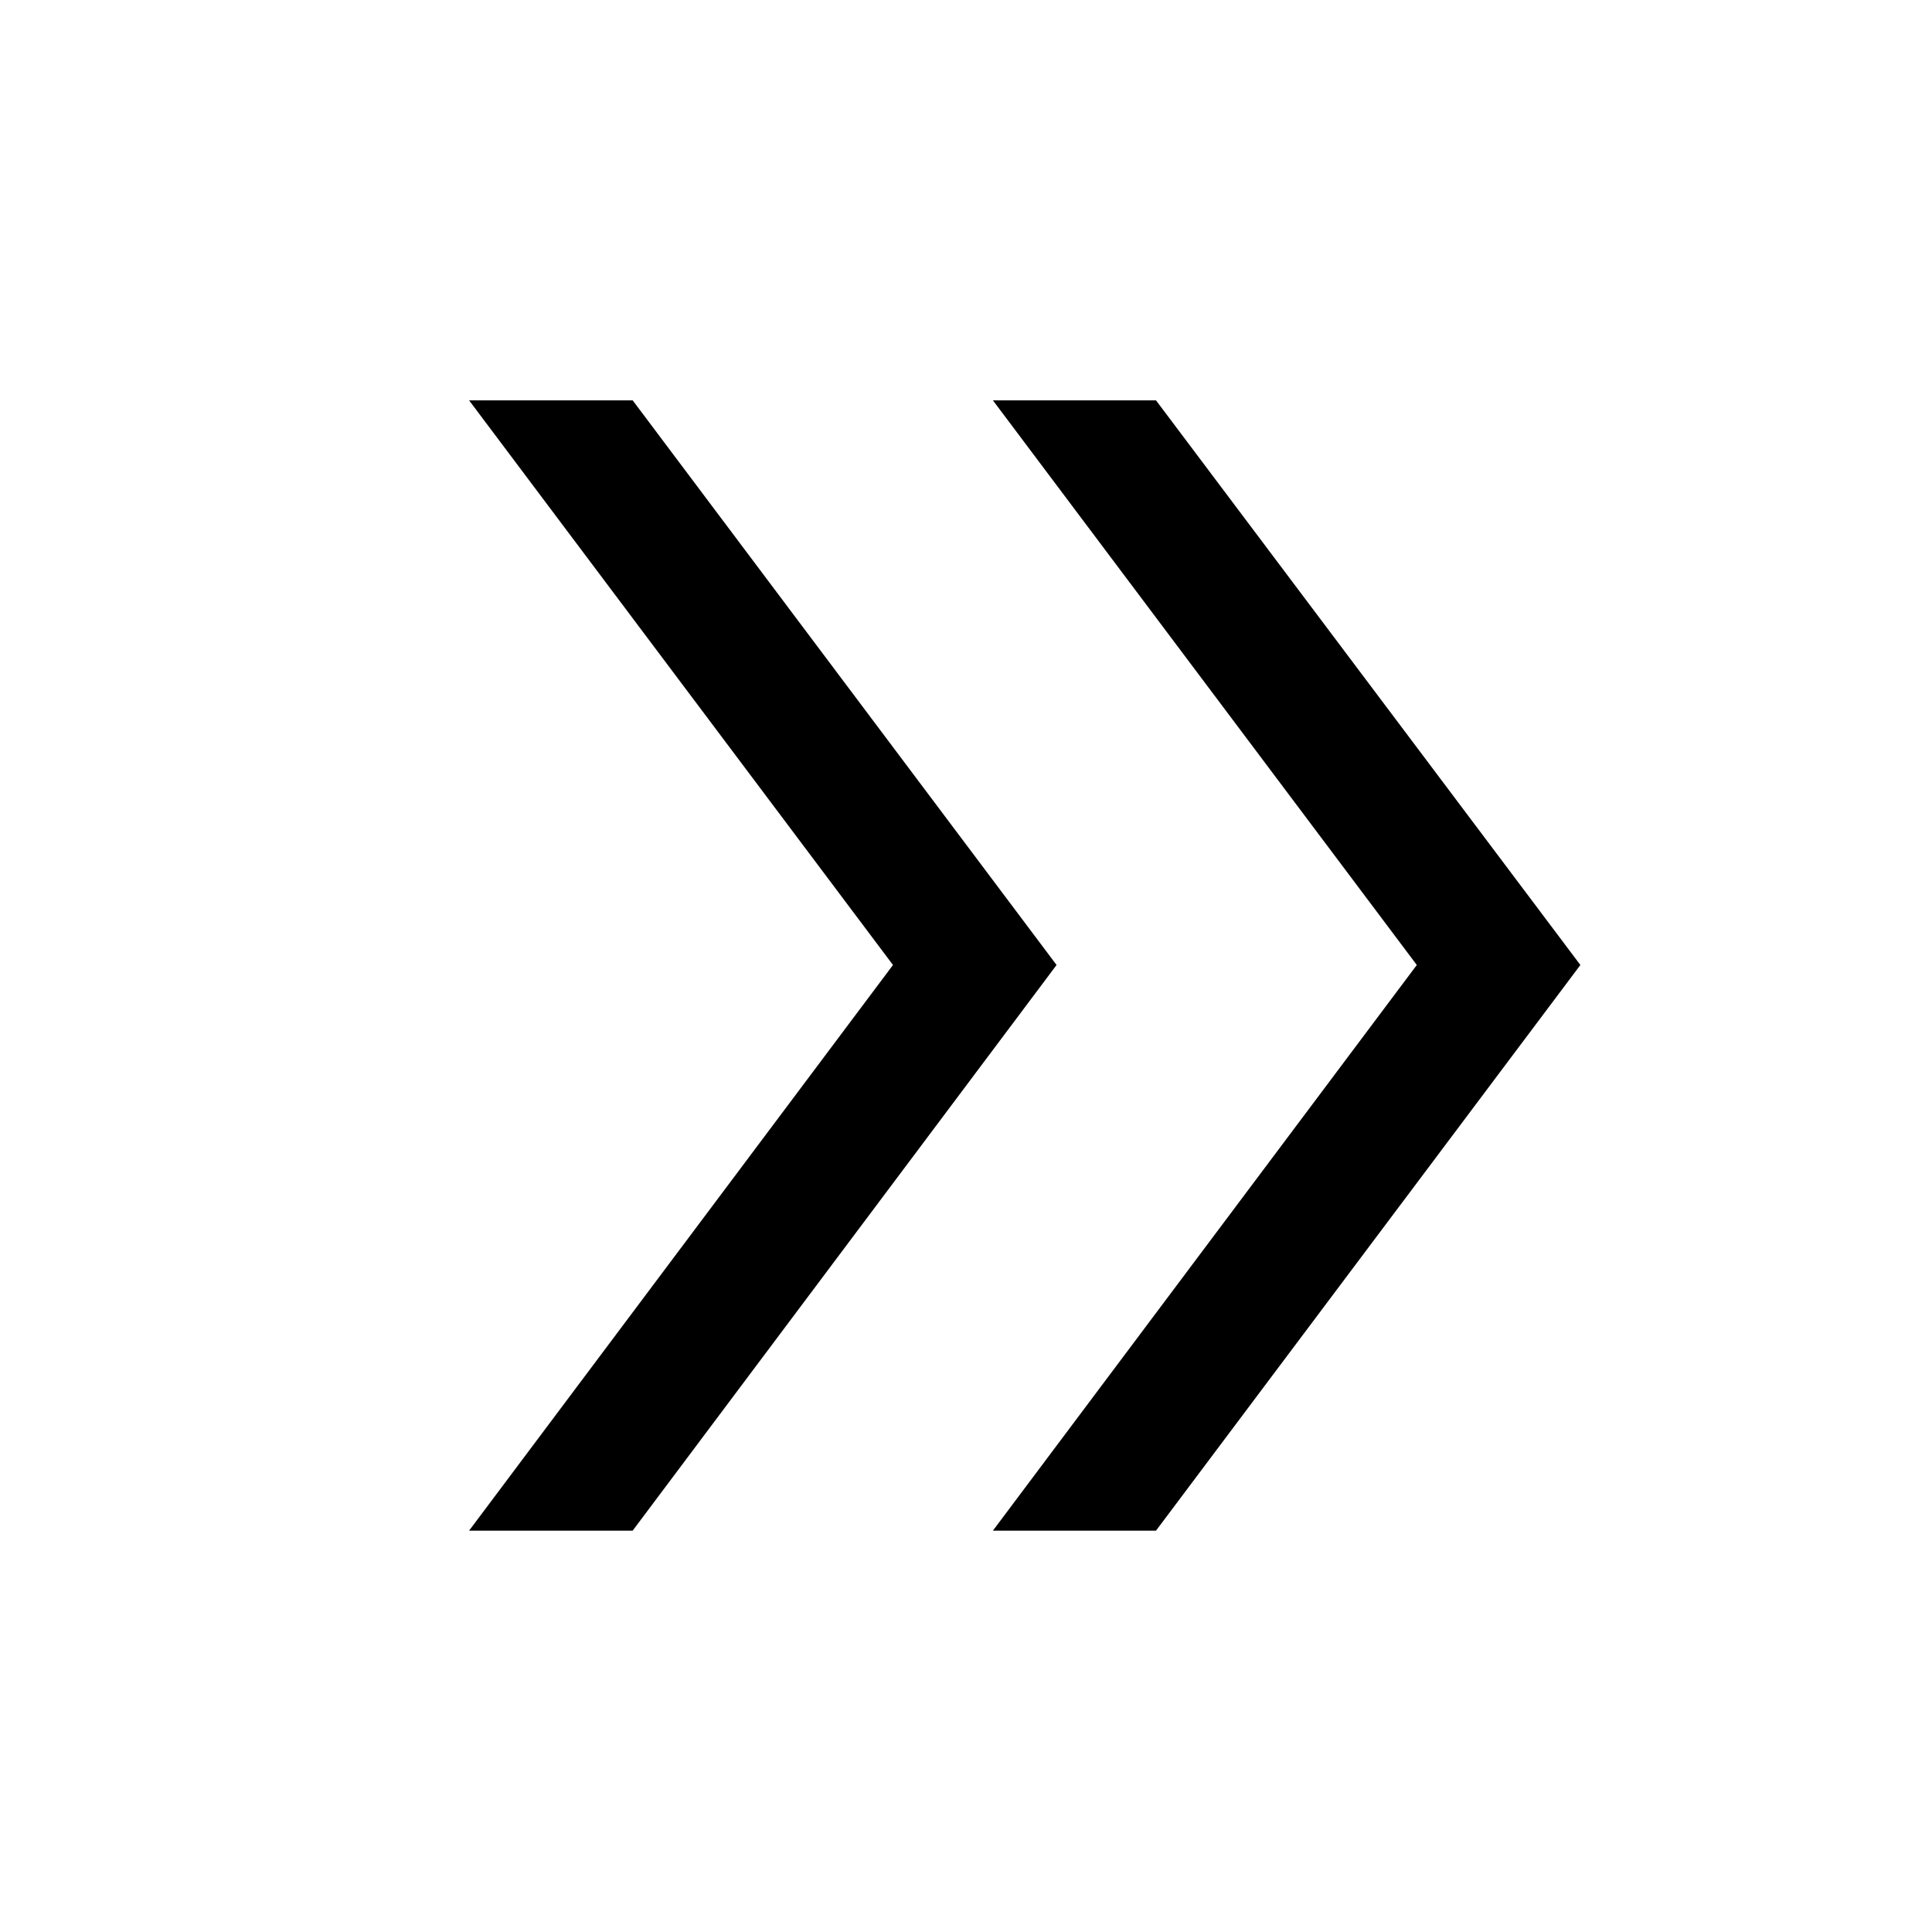 <svg xmlns="http://www.w3.org/2000/svg" height="48" viewBox="0 -960 960 960" width="48"><path d="M233.09-199.43 443.72-480.5 233.09-761.07h81.28L525-480.5 314.37-199.43h-81.28Zm260.28 0L704-480.5 493.37-761.07h81.04L785.28-480.5 574.41-199.43h-81.04Z"/></svg>